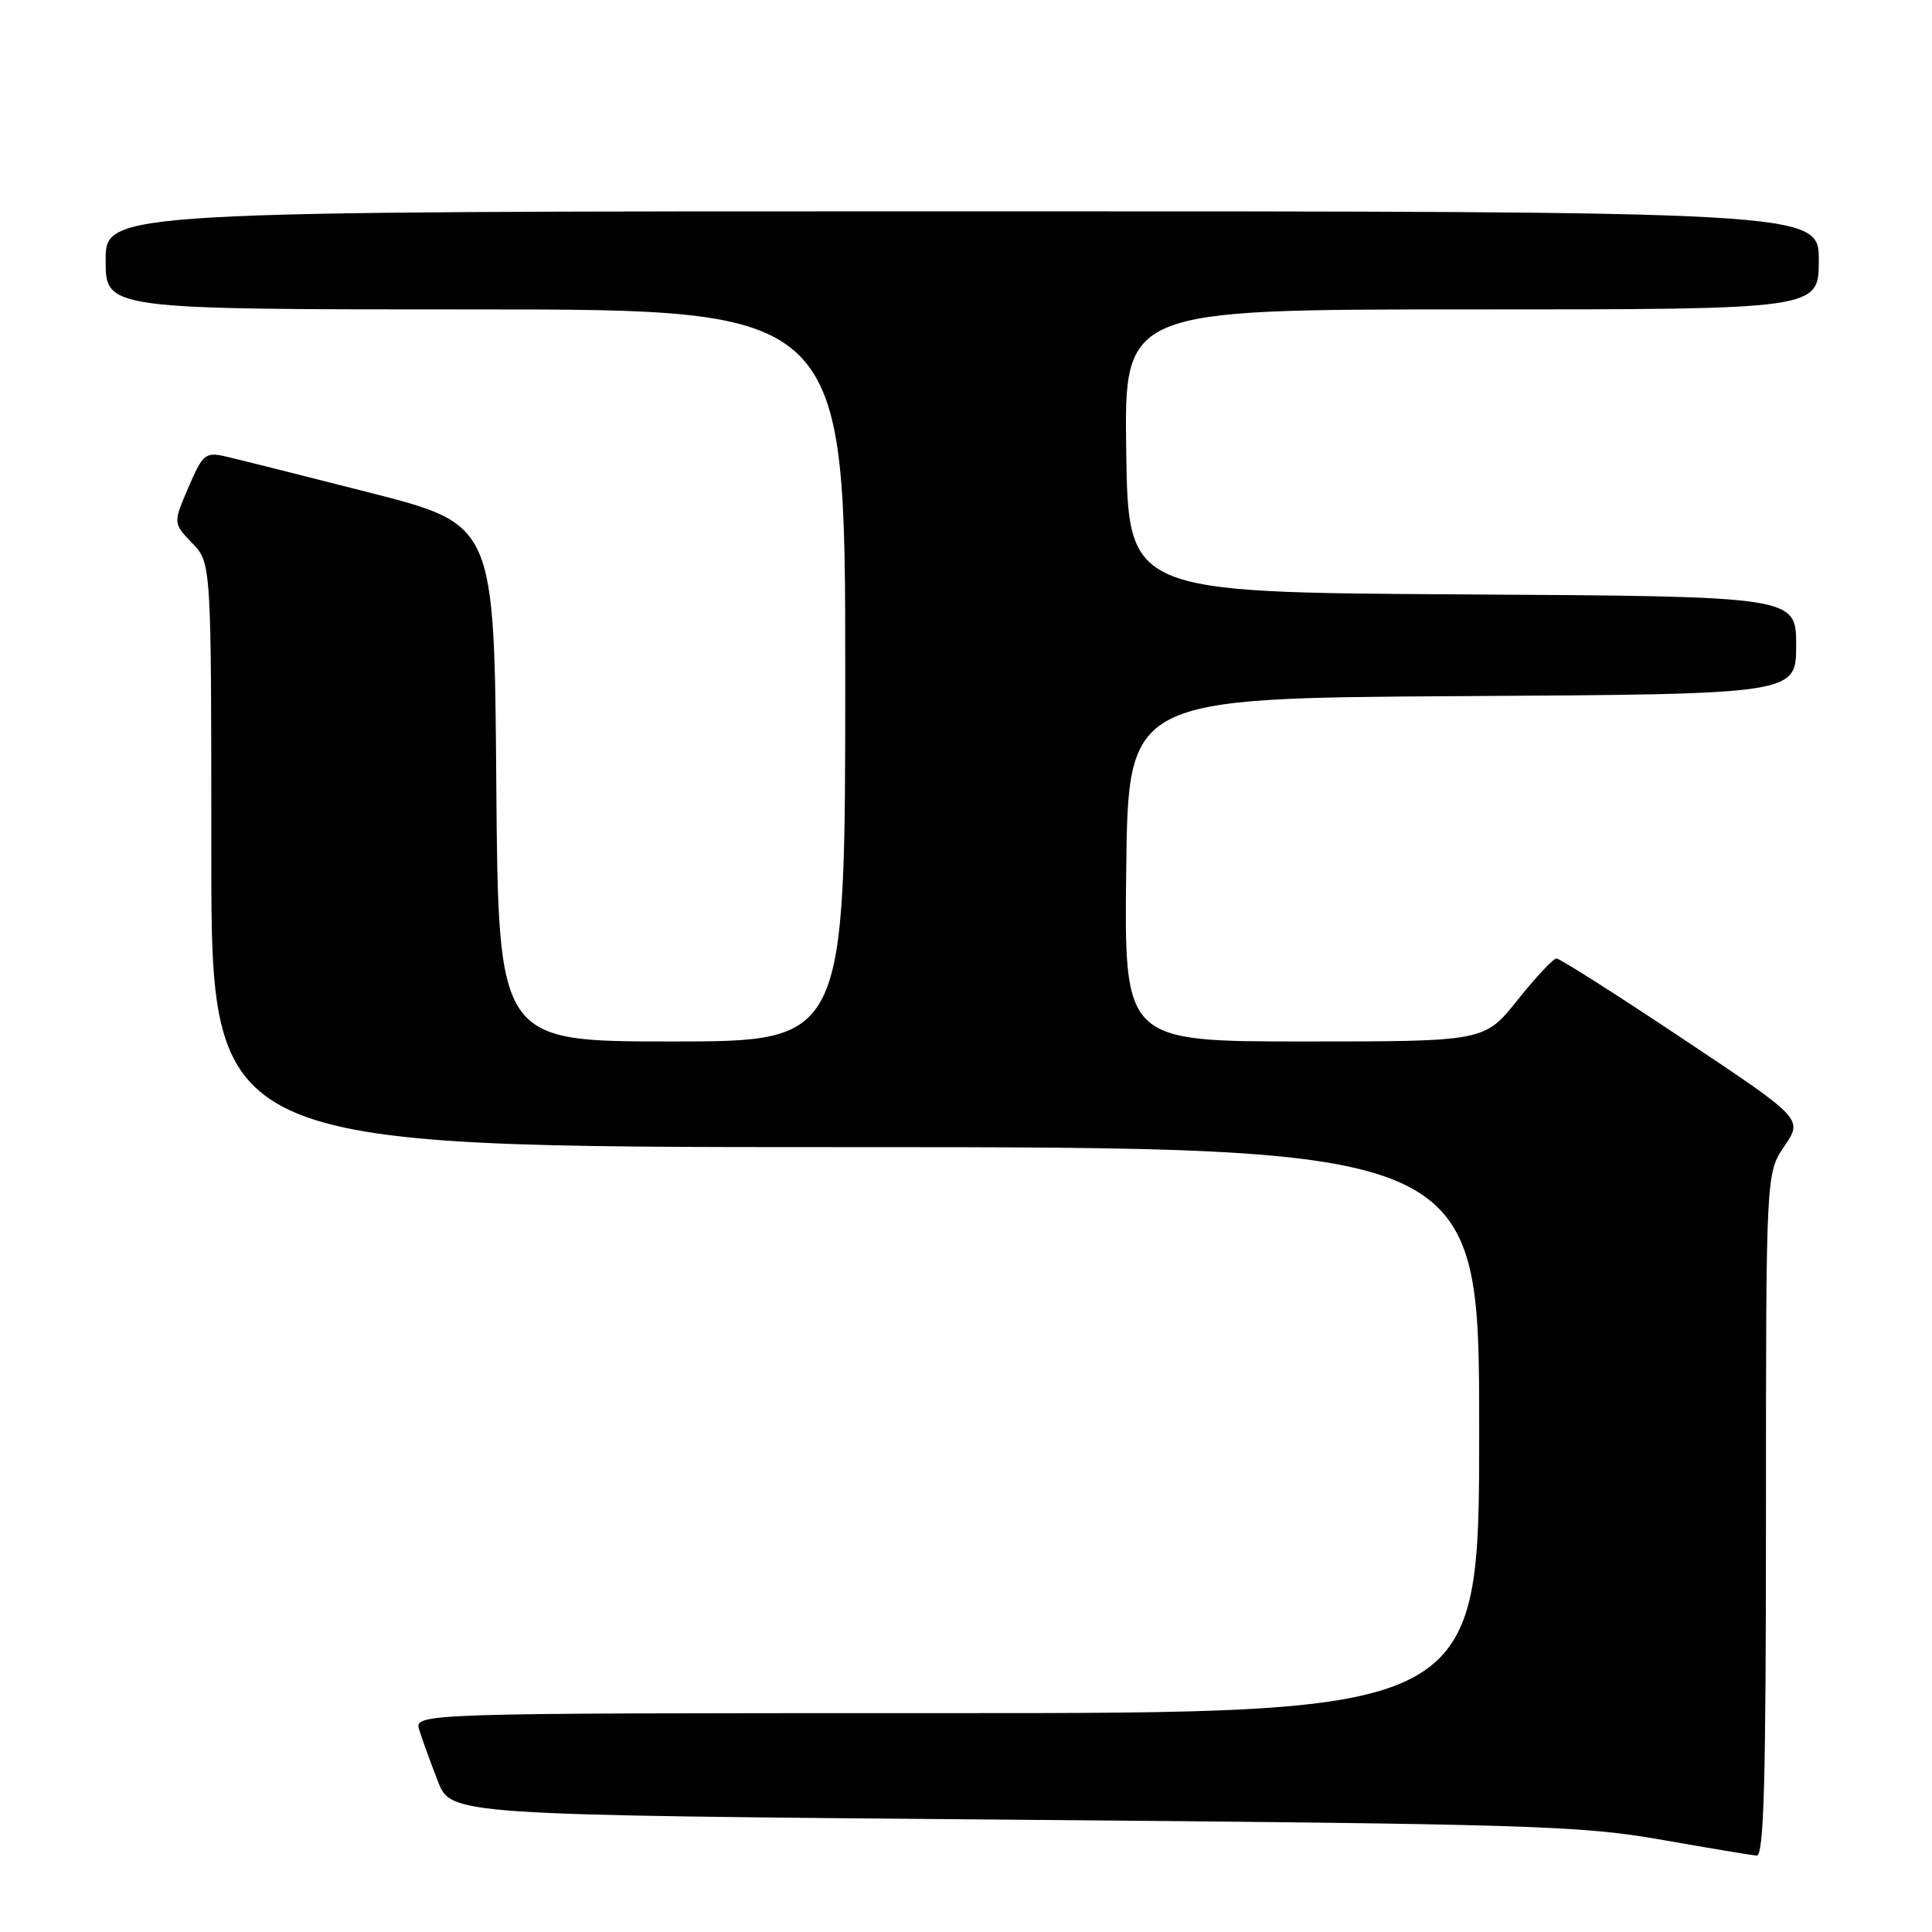 <?xml version="1.0" encoding="UTF-8" standalone="no"?>
<!DOCTYPE svg PUBLIC "-//W3C//DTD SVG 1.1//EN" "http://www.w3.org/Graphics/SVG/1.1/DTD/svg11.dtd" >
<svg xmlns="http://www.w3.org/2000/svg" xmlns:xlink="http://www.w3.org/1999/xlink" version="1.1" viewBox="0 0 256 256">
 <g >
 <path fill="currentColor"
d=" M 234.00 200.73 C 234.00 155.46 234.00 155.46 236.45 151.86 C 238.90 148.25 238.90 148.25 222.96 137.63 C 214.19 131.78 206.67 127.00 206.24 127.00 C 205.82 127.00 203.50 129.48 201.09 132.50 C 196.70 138.00 196.70 138.00 172.83 138.00 C 148.96 138.00 148.96 138.00 149.23 115.25 C 149.50 92.50 149.50 92.50 193.75 92.24 C 238.00 91.98 238.00 91.98 238.00 85.50 C 238.00 79.02 238.00 79.02 193.75 78.76 C 149.50 78.50 149.50 78.50 149.23 59.75 C 148.96 41.00 148.96 41.00 194.98 41.00 C 241.00 41.00 241.00 41.00 241.00 34.50 C 241.00 28.00 241.00 28.00 127.50 28.00 C 14.00 28.00 14.00 28.00 14.00 34.50 C 14.00 41.00 14.00 41.00 63.00 41.00 C 112.00 41.00 112.00 41.00 112.00 89.50 C 112.00 138.00 112.00 138.00 89.01 138.00 C 66.03 138.00 66.03 138.00 65.76 103.75 C 65.50 69.50 65.50 69.50 49.00 65.28 C 39.92 62.96 31.26 60.79 29.75 60.45 C 27.22 59.89 26.83 60.23 24.97 64.58 C 22.93 69.32 22.93 69.32 25.47 71.97 C 28.00 74.61 28.00 74.61 28.00 113.30 C 28.00 152.00 28.00 152.00 112.00 152.00 C 196.00 152.00 196.00 152.00 196.00 189.50 C 196.00 227.00 196.00 227.00 125.43 227.00 C 54.87 227.00 54.87 227.00 55.56 229.25 C 55.95 230.49 57.05 233.53 58.01 236.00 C 59.76 240.50 59.76 240.50 134.13 241.12 C 202.54 241.69 209.42 241.90 220.00 243.75 C 226.32 244.86 232.06 245.82 232.75 245.88 C 233.73 245.98 234.00 236.34 234.00 200.73 Z "/>
</g>
</svg>